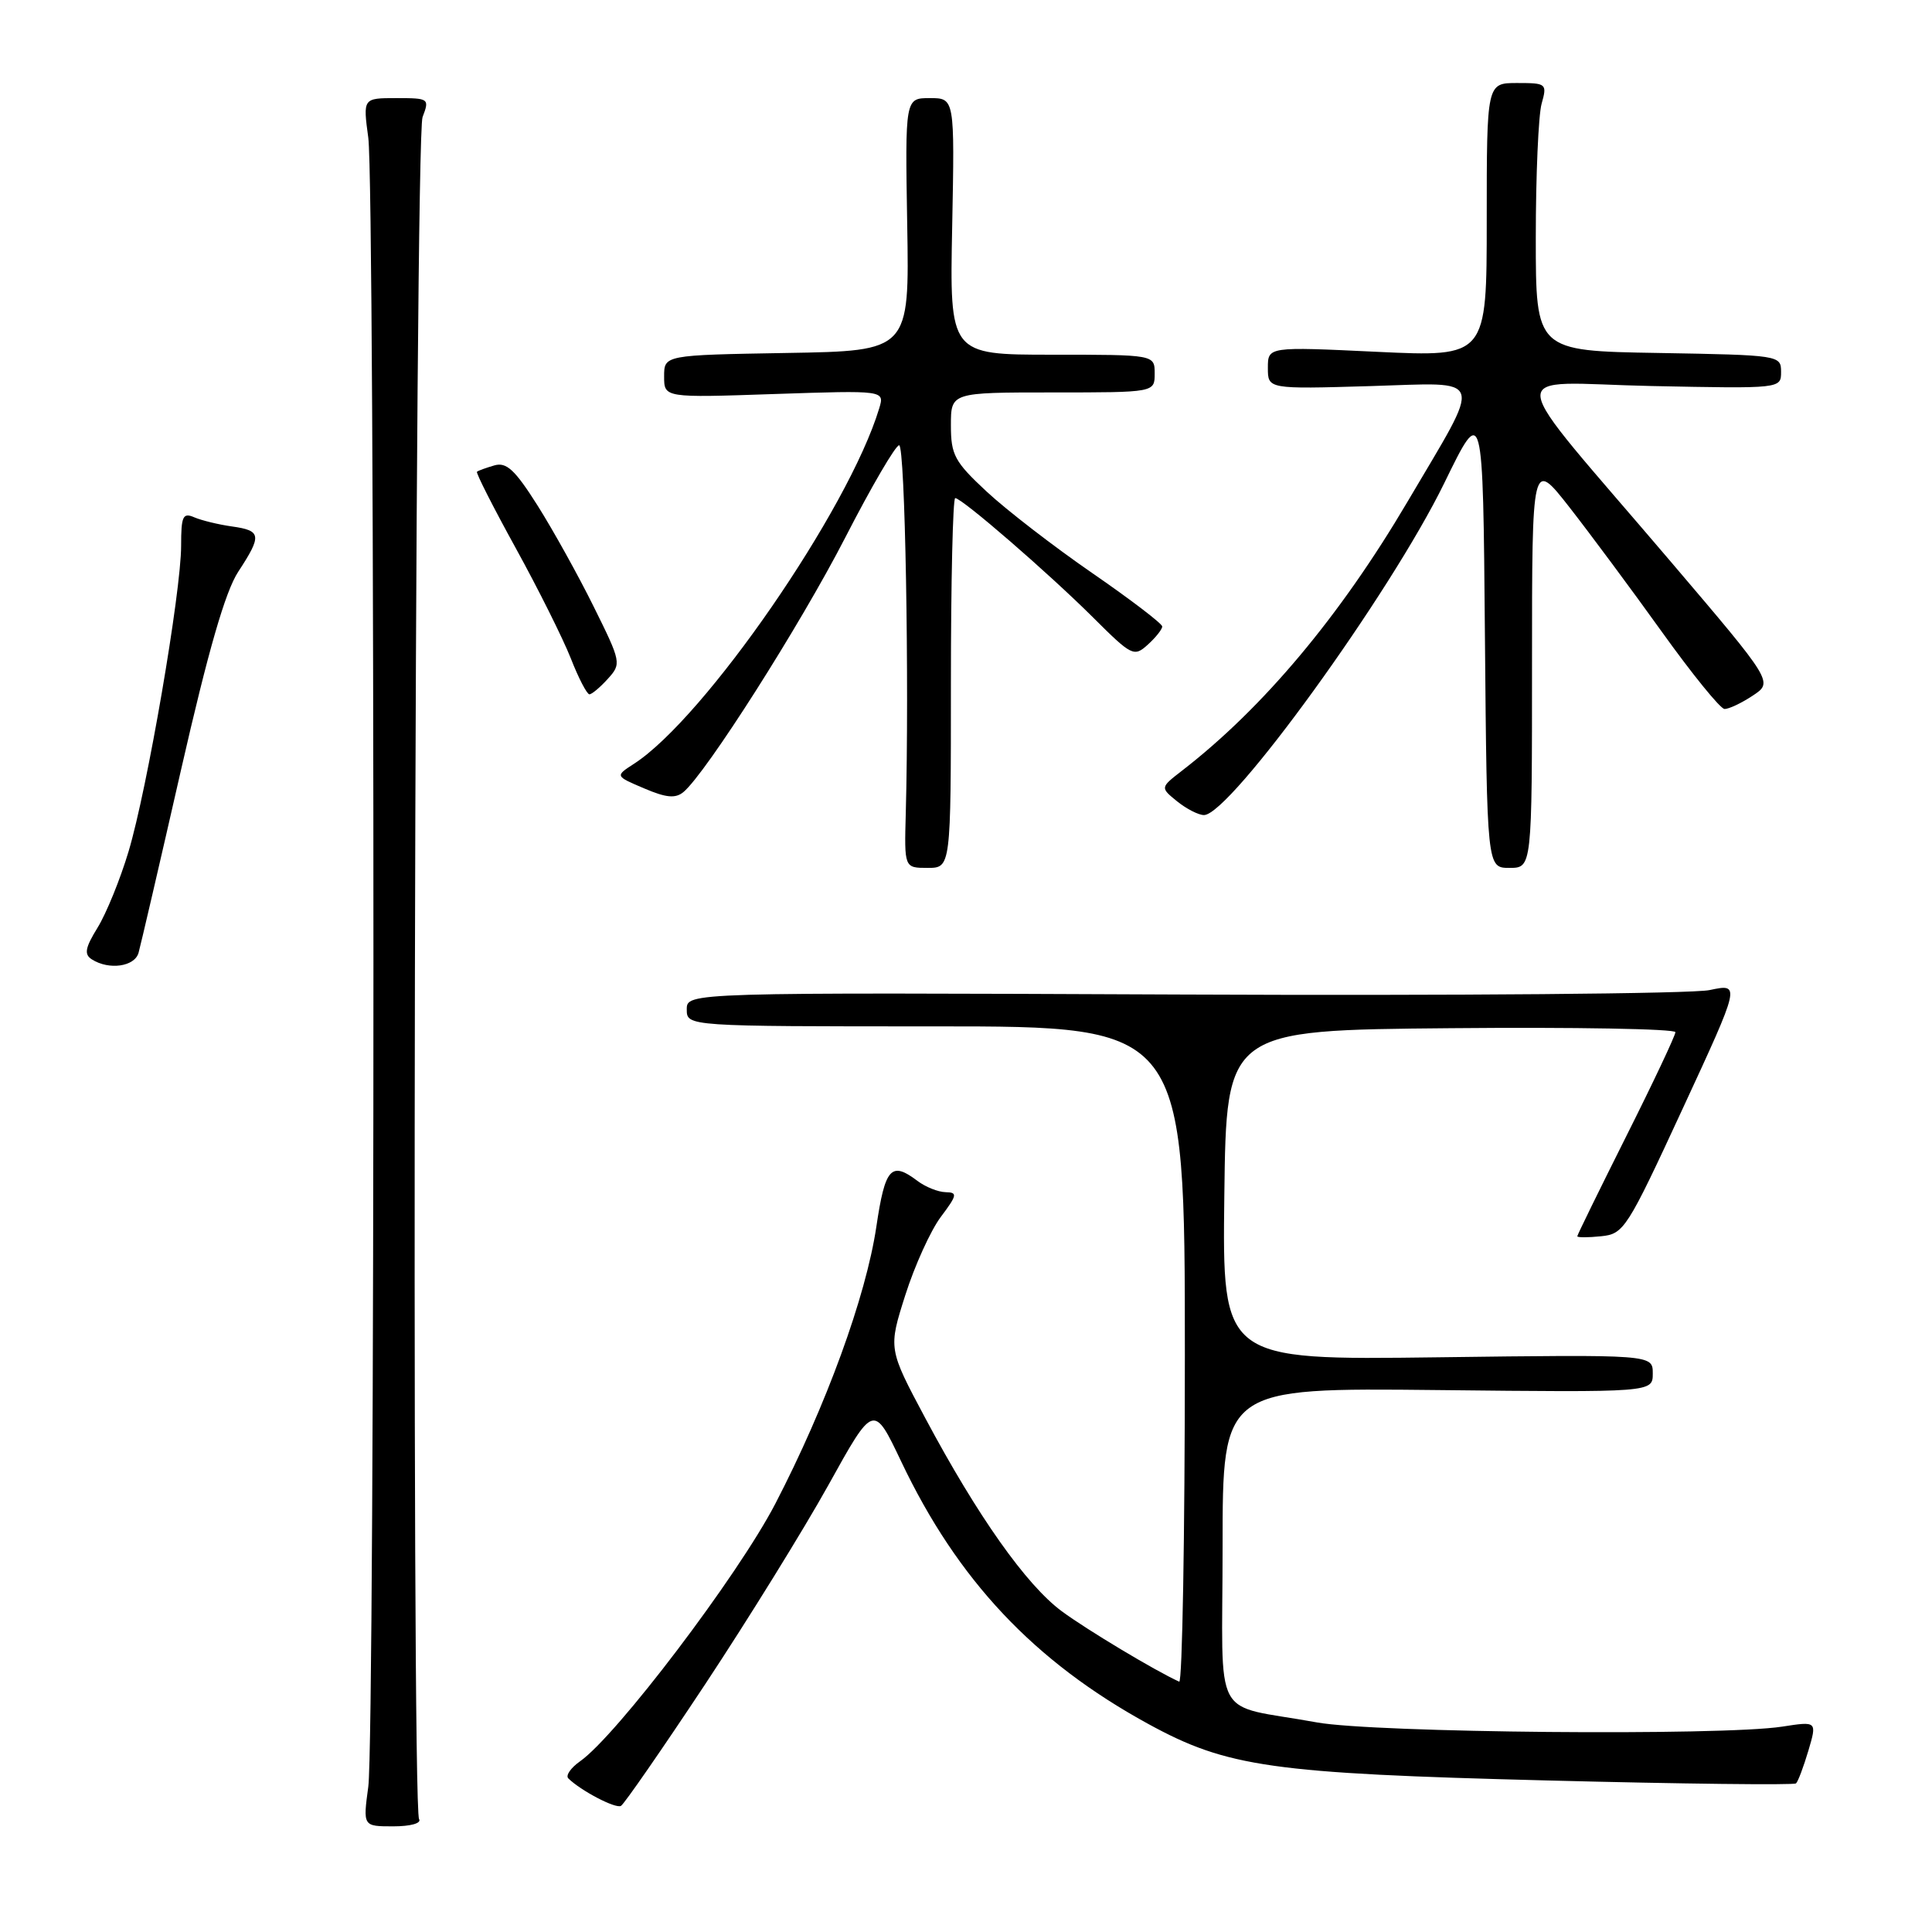 <?xml version="1.0" encoding="UTF-8" standalone="no"?>
<!DOCTYPE svg PUBLIC "-//W3C//DTD SVG 1.1//EN" "http://www.w3.org/Graphics/SVG/1.1/DTD/svg11.dtd" >
<svg xmlns="http://www.w3.org/2000/svg" xmlns:xlink="http://www.w3.org/1999/xlink" version="1.1" viewBox="0 0 256 256">
 <g >
 <path fill="currentColor"
d=" M 55.53 241.04 C 54.49 239.37 54.95 18.26 55.99 15.52 C 56.93 13.06 56.84 13.00 52.52 13.00 C 48.09 13.00 48.09 13.00 48.80 18.25 C 49.71 25.10 49.71 229.90 48.80 236.75 C 48.09 242.00 48.09 242.00 52.11 242.00 C 54.41 242.00 55.87 241.59 55.53 241.04 Z  M 93.44 223.17 C 99.14 214.55 106.50 202.66 109.79 196.74 C 115.76 185.97 115.76 185.97 119.41 193.65 C 126.88 209.37 137.01 220.14 152.13 228.42 C 162.62 234.16 168.47 234.99 205.00 235.92 C 222.88 236.38 237.72 236.55 237.98 236.31 C 238.25 236.07 238.98 234.11 239.62 231.97 C 240.77 228.07 240.77 228.07 236.13 228.79 C 228.06 230.03 182.12 229.61 174.50 228.23 C 160.32 225.64 162.00 228.78 162.00 204.86 C 162.00 183.89 162.00 183.89 190.50 184.19 C 219.00 184.50 219.00 184.50 219.00 181.99 C 219.00 179.48 219.00 179.48 190.48 179.85 C 161.96 180.22 161.96 180.22 162.23 158.36 C 162.50 136.50 162.50 136.50 192.25 136.24 C 208.61 136.09 222.00 136.33 222.00 136.77 C 222.00 137.20 219.08 143.40 215.50 150.53 C 211.93 157.66 209.00 163.64 209.00 163.81 C 209.00 163.99 210.42 163.99 212.15 163.81 C 215.17 163.51 215.58 162.87 222.96 146.91 C 230.64 130.32 230.64 130.32 226.53 131.19 C 224.28 131.68 192.86 131.94 156.72 131.78 C 91.00 131.50 91.00 131.50 91.00 133.75 C 91.00 136.00 91.00 136.00 124.00 136.00 C 157.00 136.00 157.00 136.00 157.00 179.58 C 157.00 203.55 156.66 223.01 156.25 222.83 C 153.11 221.41 144.02 215.96 140.69 213.50 C 135.98 210.01 129.54 200.91 122.60 187.90 C 117.70 178.71 117.70 178.71 119.96 171.60 C 121.20 167.70 123.32 163.04 124.66 161.25 C 126.84 158.35 126.91 158.00 125.30 157.97 C 124.31 157.95 122.63 157.28 121.56 156.47 C 118.08 153.84 117.28 154.72 116.12 162.55 C 114.74 171.81 109.46 186.29 102.73 199.26 C 97.79 208.77 81.70 229.99 76.85 233.39 C 75.63 234.25 74.93 235.26 75.30 235.64 C 76.94 237.27 81.57 239.69 82.28 239.29 C 82.71 239.04 87.73 231.79 93.44 223.17 Z  M 18.36 126.25 C 18.63 125.29 21.17 114.38 23.99 102.00 C 27.60 86.19 29.85 78.39 31.56 75.77 C 34.73 70.93 34.64 70.31 30.75 69.76 C 28.96 69.51 26.71 68.96 25.75 68.55 C 24.23 67.89 24.00 68.38 24.00 72.31 C 24.00 78.45 19.50 104.63 17.03 112.84 C 15.93 116.51 14.09 121.03 12.94 122.90 C 11.27 125.61 11.12 126.46 12.18 127.13 C 14.45 128.57 17.84 128.09 18.36 126.25 Z  M 126.00 90.50 C 126.00 77.03 126.26 66.00 126.57 66.00 C 127.46 66.00 138.95 75.95 144.84 81.82 C 149.97 86.93 150.26 87.08 152.09 85.42 C 153.14 84.47 154.00 83.39 154.00 83.01 C 154.00 82.64 149.84 79.46 144.75 75.95 C 139.66 72.44 133.36 67.58 130.75 65.15 C 126.48 61.18 126.00 60.28 126.00 56.36 C 126.00 52.00 126.00 52.00 139.50 52.00 C 153.00 52.00 153.00 52.00 153.00 49.50 C 153.00 47.00 153.00 47.00 139.42 47.00 C 125.83 47.00 125.83 47.00 126.17 30.00 C 126.50 13.00 126.50 13.00 123.21 13.00 C 119.93 13.00 119.93 13.00 120.21 29.75 C 120.50 46.50 120.50 46.50 104.25 46.77 C 88.00 47.05 88.00 47.05 88.00 49.88 C 88.00 52.71 88.00 52.71 102.61 52.21 C 117.22 51.72 117.22 51.72 116.50 54.11 C 112.45 67.52 93.37 95.17 84.00 101.21 C 81.50 102.83 81.50 102.83 85.34 104.46 C 88.26 105.71 89.50 105.83 90.56 104.95 C 93.54 102.47 106.02 82.86 111.99 71.25 C 115.45 64.51 118.67 59.00 119.14 59.00 C 119.93 59.00 120.49 90.31 120.02 107.75 C 119.82 115.00 119.82 115.00 122.91 115.00 C 126.00 115.00 126.00 115.00 126.00 90.50 Z  M 203.00 87.94 C 203.00 60.89 203.00 60.89 207.94 67.19 C 210.65 70.66 216.17 78.09 220.19 83.70 C 224.21 89.31 227.95 93.92 228.50 93.94 C 229.05 93.97 230.73 93.18 232.24 92.18 C 234.97 90.38 234.97 90.38 221.40 74.44 C 198.63 47.70 198.97 50.74 218.83 51.15 C 236.00 51.50 236.00 51.50 236.00 49.27 C 236.00 47.08 235.80 47.05 219.75 46.77 C 203.50 46.50 203.50 46.50 203.50 31.50 C 203.50 23.25 203.85 15.26 204.27 13.75 C 205.02 11.08 204.92 11.00 201.02 11.00 C 197.00 11.00 197.00 11.00 197.00 29.15 C 197.00 47.30 197.00 47.30 182.50 46.62 C 168.00 45.93 168.00 45.93 168.00 48.75 C 168.00 51.56 168.00 51.56 181.58 51.16 C 197.02 50.71 196.59 49.36 186.49 66.50 C 177.56 81.65 167.37 93.81 156.61 102.13 C 153.73 104.36 153.73 104.36 155.97 106.18 C 157.21 107.18 158.81 108.00 159.53 108.00 C 162.99 108.00 184.22 78.67 191.38 64.00 C 196.50 53.50 196.50 53.50 196.76 84.25 C 197.03 115.00 197.03 115.00 200.01 115.00 C 203.00 115.00 203.00 115.00 203.00 87.94 Z  M 80.54 89.95 C 82.35 87.95 82.32 87.75 78.68 80.41 C 76.64 76.28 73.29 70.25 71.24 67.00 C 68.23 62.24 67.11 61.20 65.50 61.67 C 64.40 61.99 63.37 62.36 63.20 62.51 C 63.04 62.65 65.35 67.20 68.34 72.63 C 71.33 78.06 74.61 84.64 75.64 87.25 C 76.66 89.86 77.77 91.99 78.10 92.00 C 78.42 92.00 79.52 91.08 80.54 89.95 Z "/>
</g>
</svg>